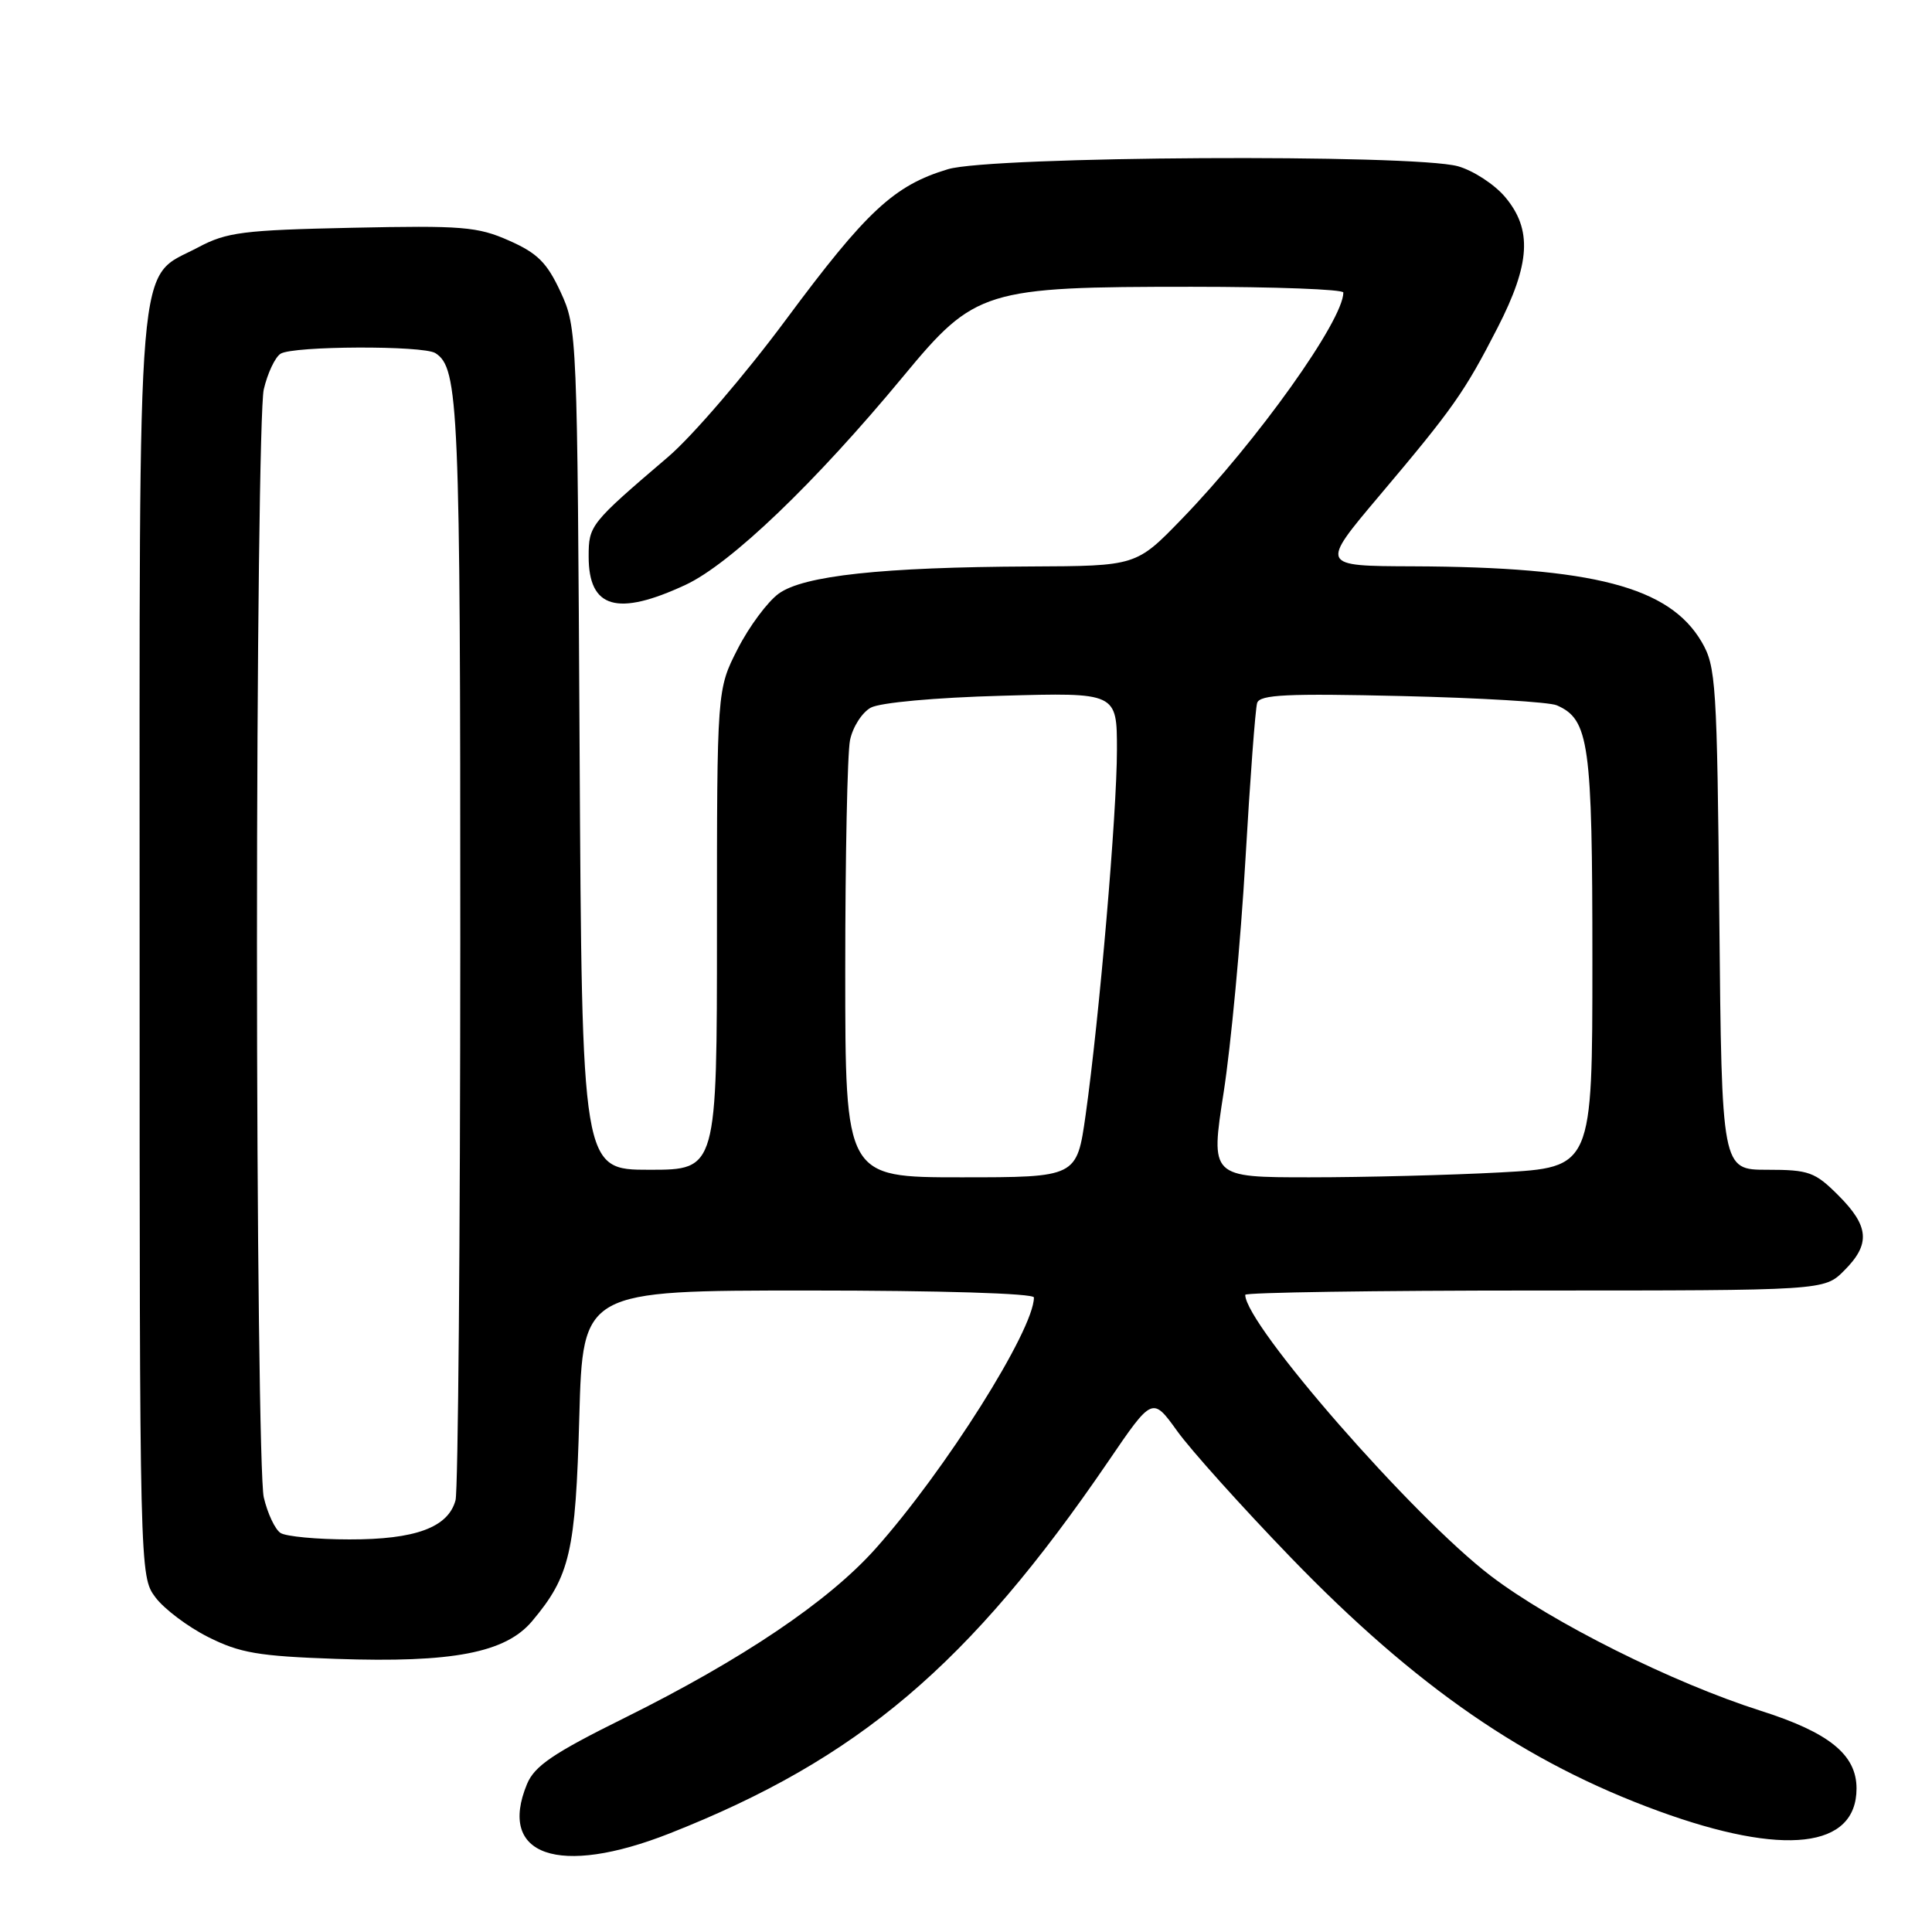 <?xml version="1.0" encoding="UTF-8" standalone="no"?>
<!DOCTYPE svg PUBLIC "-//W3C//DTD SVG 1.1//EN" "http://www.w3.org/Graphics/SVG/1.1/DTD/svg11.dtd" >
<svg xmlns="http://www.w3.org/2000/svg" xmlns:xlink="http://www.w3.org/1999/xlink" version="1.1" viewBox="0 0 256 256">
 <g >
 <path fill="currentColor"
d=" M 88.72 242.94 C 113.72 233.09 128.45 220.60 146.84 193.66 C 152.70 185.06 152.70 185.06 155.99 189.63 C 157.79 192.14 164.56 199.67 171.02 206.36 C 187.63 223.54 202.13 233.54 219.78 239.98 C 236.37 246.03 246.00 244.93 246.00 236.98 C 246.00 232.51 242.38 229.57 233.31 226.69 C 221.62 222.97 205.64 214.99 197.53 208.81 C 187.25 200.98 165.00 175.51 165.00 171.57 C 165.00 171.26 182.26 171.00 203.36 171.00 C 241.73 171.00 241.73 171.00 244.36 168.36 C 247.87 164.86 247.69 162.49 243.60 158.40 C 240.49 155.29 239.69 155.00 234.17 155.00 C 228.14 155.00 228.14 155.00 227.82 121.75 C 227.52 90.45 227.38 88.30 225.47 85.04 C 221.19 77.76 211.13 75.13 187.21 75.04 C 174.92 75.00 174.92 75.00 182.72 65.75 C 192.54 54.12 194.05 51.98 198.43 43.44 C 202.79 34.94 203.05 30.40 199.44 26.11 C 198.03 24.43 195.21 22.60 193.19 22.03 C 187.21 20.38 131.35 20.69 125.61 22.42 C 118.47 24.56 114.82 27.96 104.14 42.36 C 98.75 49.63 91.73 57.81 88.53 60.54 C 78.18 69.38 78.00 69.61 78.00 73.75 C 78.00 80.61 81.78 81.71 90.83 77.50 C 96.79 74.73 108.02 63.97 119.71 49.84 C 129.19 38.38 130.42 38.00 157.90 38.00 C 168.96 38.00 178.00 38.34 178.00 38.76 C 178.00 42.45 166.59 58.44 156.61 68.75 C 150.56 75.00 150.56 75.00 136.53 75.06 C 116.87 75.15 106.47 76.27 103.18 78.66 C 101.71 79.73 99.26 83.02 97.75 85.98 C 95.00 91.36 95.00 91.36 95.00 123.18 C 95.00 155.00 95.00 155.00 86.05 155.00 C 77.11 155.00 77.11 155.00 76.80 99.25 C 76.50 44.16 76.47 43.44 74.29 38.71 C 72.48 34.80 71.23 33.55 67.45 31.88 C 63.29 30.03 61.23 29.87 46.66 30.18 C 32.21 30.49 30.05 30.76 26.27 32.77 C 17.97 37.19 18.50 30.84 18.50 125.18 C 18.50 208.45 18.51 208.87 20.59 211.65 C 21.73 213.18 24.88 215.56 27.59 216.92 C 31.79 219.03 34.23 219.45 44.54 219.81 C 59.97 220.35 66.98 219.00 70.50 214.82 C 75.53 208.84 76.27 205.65 76.76 187.75 C 77.23 171.00 77.23 171.00 107.12 171.00 C 124.57 171.00 137.00 171.38 137.00 171.92 C 137.00 176.22 125.23 194.89 116.00 205.22 C 109.77 212.20 98.37 219.88 82.78 227.62 C 73.29 232.32 70.83 233.99 69.83 236.40 C 65.90 245.90 74.04 248.72 88.72 242.94 Z  M 37.18 203.13 C 36.45 202.67 35.45 200.54 34.95 198.40 C 34.45 196.25 34.05 163.23 34.05 125.00 C 34.05 86.77 34.45 53.75 34.95 51.60 C 35.45 49.46 36.45 47.33 37.18 46.87 C 38.82 45.83 56.07 45.76 57.69 46.79 C 60.79 48.76 61.00 53.75 60.99 124.82 C 60.98 164.24 60.70 197.53 60.36 198.79 C 59.39 202.39 55.04 204.00 46.30 203.98 C 42.01 203.98 37.90 203.59 37.18 203.13 Z  M 112.00 128.62 C 112.00 113.57 112.28 99.83 112.63 98.09 C 112.98 96.35 114.22 94.41 115.38 93.77 C 116.61 93.10 123.92 92.43 132.75 92.19 C 148.00 91.76 148.00 91.76 148.00 99.36 C 148.00 107.74 145.67 134.82 143.85 147.75 C 142.68 156.00 142.68 156.00 127.34 156.00 C 112.00 156.00 112.00 156.00 112.00 128.62 Z  M 162.14 144.75 C 163.10 138.56 164.40 124.72 165.02 114.00 C 165.64 103.28 166.34 93.89 166.58 93.14 C 166.94 92.04 170.56 91.87 185.76 92.23 C 196.07 92.47 205.30 93.02 206.29 93.46 C 210.57 95.34 211.00 98.44 211.00 127.30 C 211.00 154.69 211.00 154.69 198.84 155.35 C 192.16 155.71 180.77 156.00 173.54 156.00 C 160.39 156.00 160.39 156.00 162.14 144.75 Z "/>
</g>
</svg>